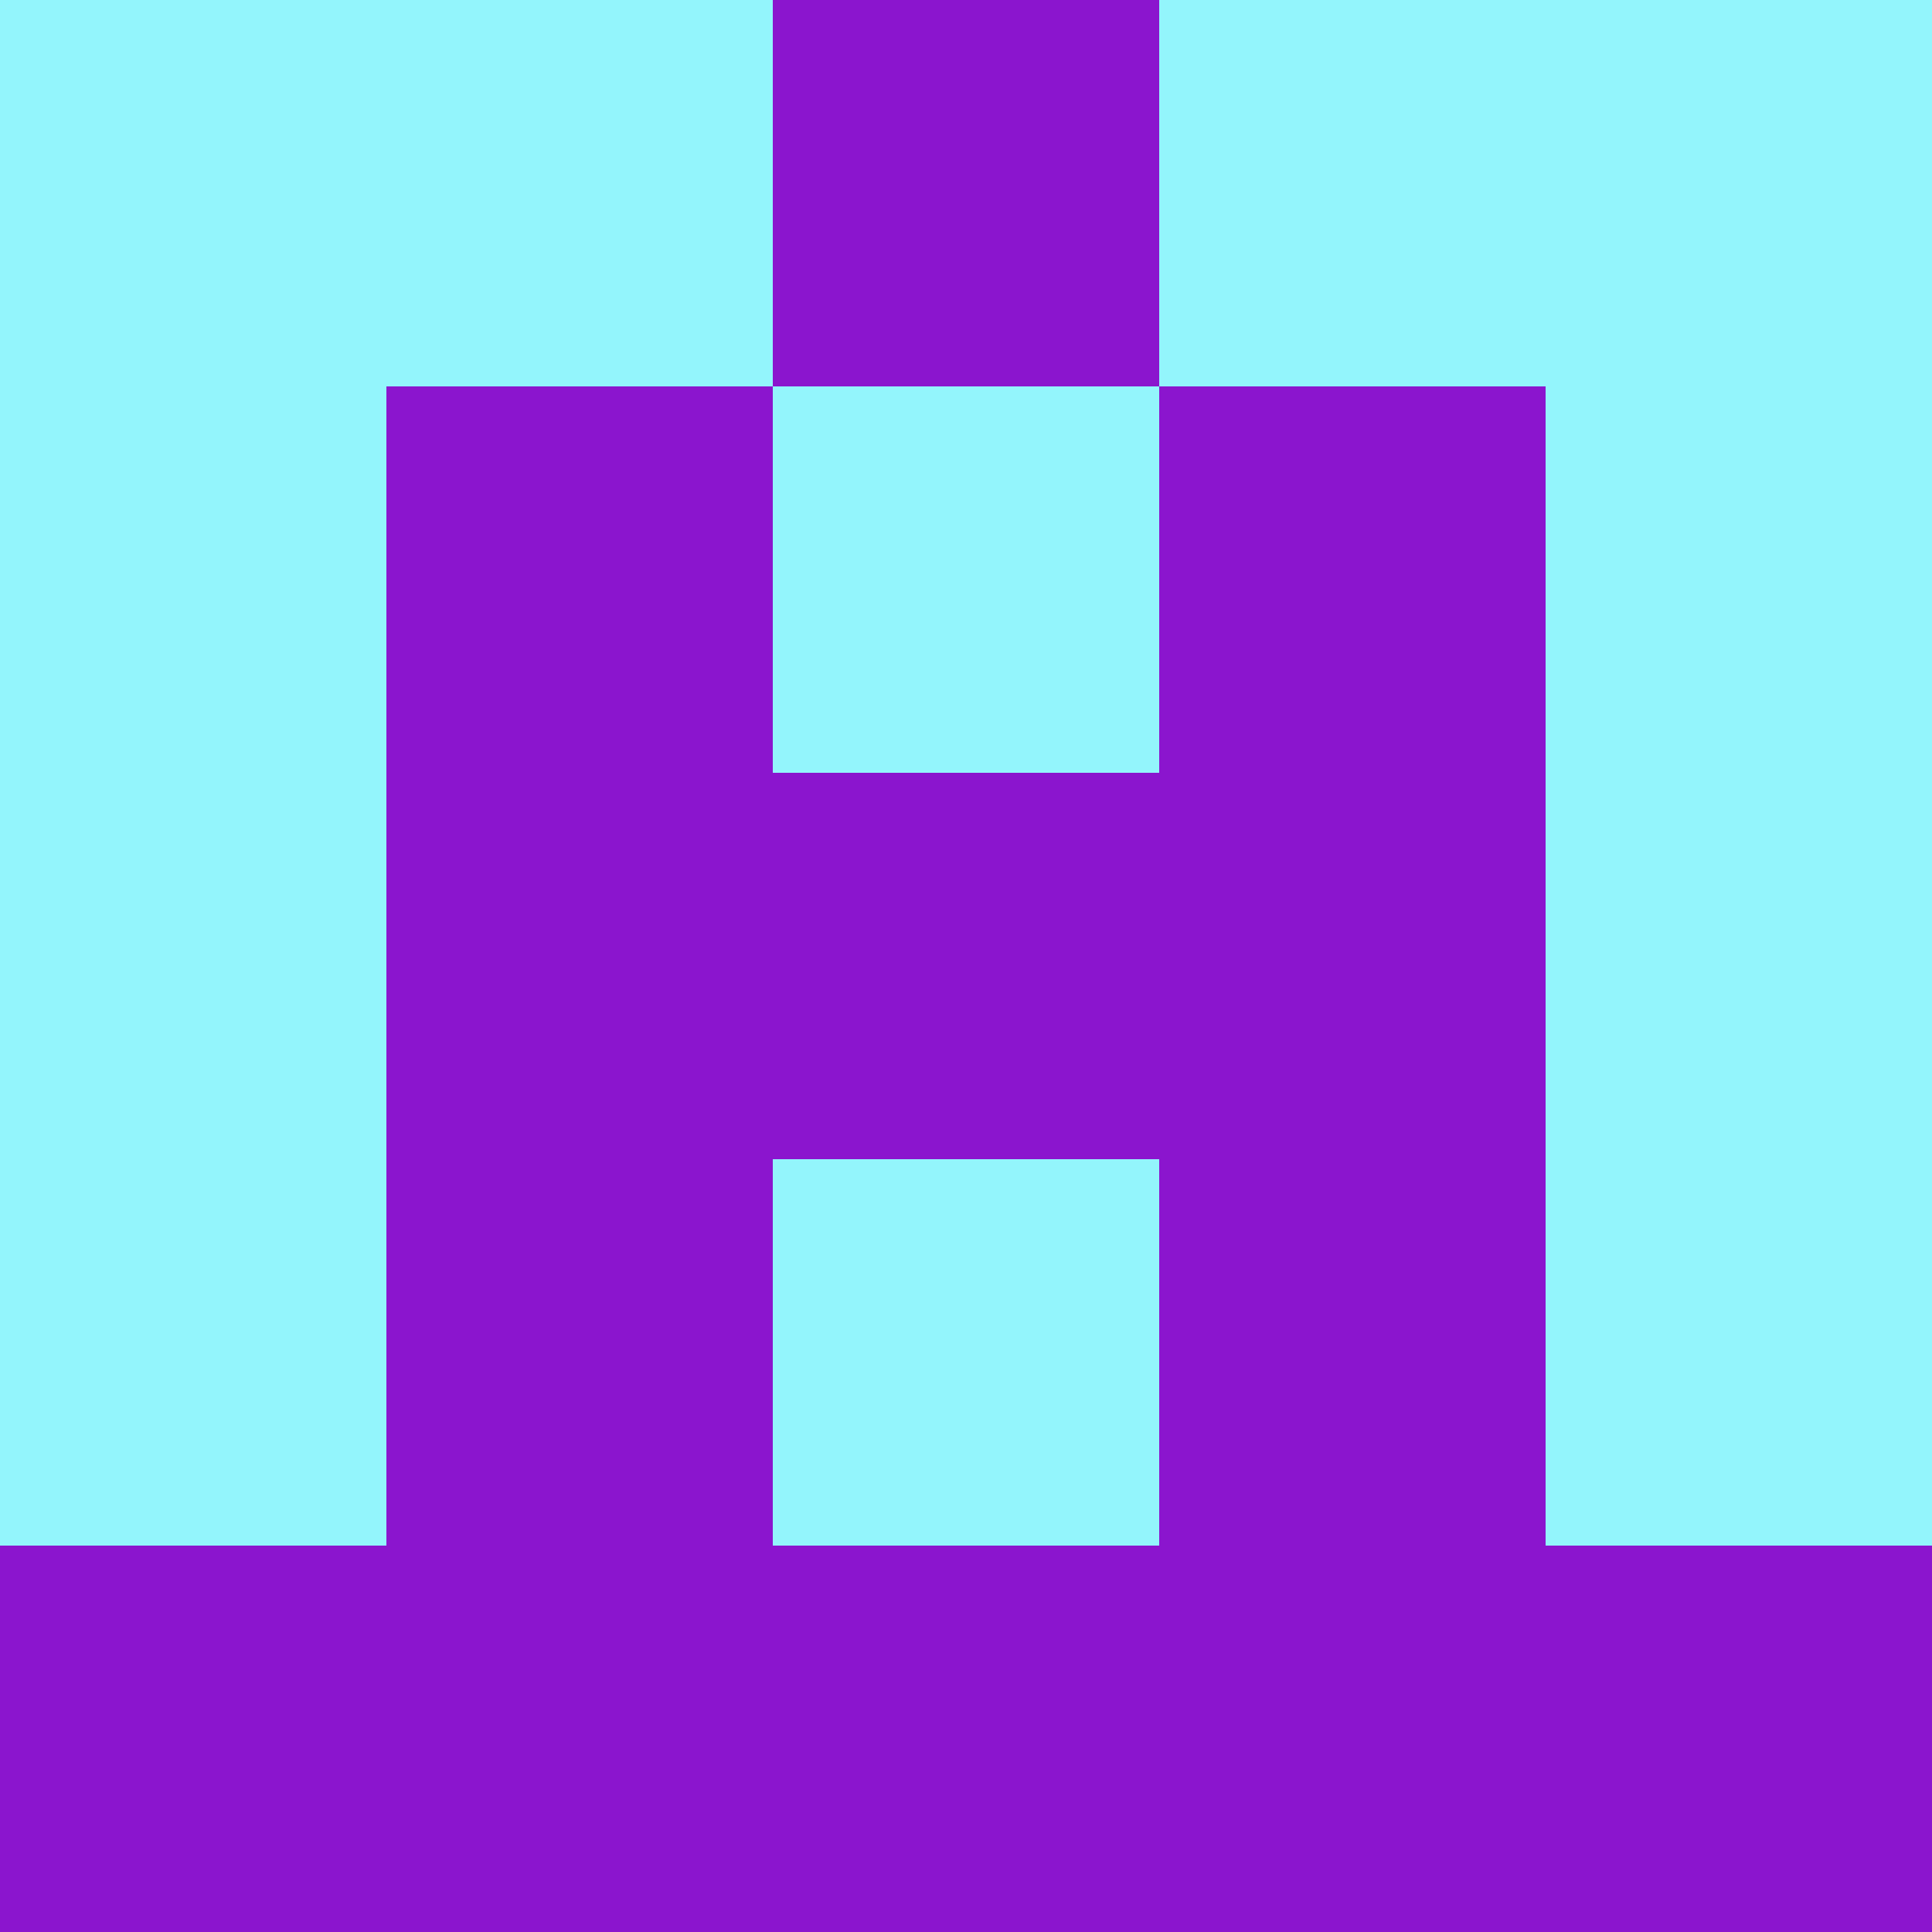 <?xml version="1.0" encoding="utf-8"?>
<!DOCTYPE svg PUBLIC "-//W3C//DTD SVG 20010904//EN"
        "http://www.w3.org/TR/2001/REC-SVG-20010904/DTD/svg10.dtd">

<svg width="400" height="400" viewBox="0 0 5 5"
    xmlns="http://www.w3.org/2000/svg"
    xmlns:xlink="http://www.w3.org/1999/xlink">
            <rect x="0" y="0" width="1" height="1" fill="#93F5FC" />
        <rect x="0" y="1" width="1" height="1" fill="#93F5FC" />
        <rect x="0" y="2" width="1" height="1" fill="#93F5FC" />
        <rect x="0" y="3" width="1" height="1" fill="#93F5FC" />
        <rect x="0" y="4" width="1" height="1" fill="#8B15CE" />
                <rect x="1" y="0" width="1" height="1" fill="#93F5FC" />
        <rect x="1" y="1" width="1" height="1" fill="#8B15CE" />
        <rect x="1" y="2" width="1" height="1" fill="#8B15CE" />
        <rect x="1" y="3" width="1" height="1" fill="#8B15CE" />
        <rect x="1" y="4" width="1" height="1" fill="#8B15CE" />
                <rect x="2" y="0" width="1" height="1" fill="#8B15CE" />
        <rect x="2" y="1" width="1" height="1" fill="#93F5FC" />
        <rect x="2" y="2" width="1" height="1" fill="#8B15CE" />
        <rect x="2" y="3" width="1" height="1" fill="#93F5FC" />
        <rect x="2" y="4" width="1" height="1" fill="#8B15CE" />
                <rect x="3" y="0" width="1" height="1" fill="#93F5FC" />
        <rect x="3" y="1" width="1" height="1" fill="#8B15CE" />
        <rect x="3" y="2" width="1" height="1" fill="#8B15CE" />
        <rect x="3" y="3" width="1" height="1" fill="#8B15CE" />
        <rect x="3" y="4" width="1" height="1" fill="#8B15CE" />
                <rect x="4" y="0" width="1" height="1" fill="#93F5FC" />
        <rect x="4" y="1" width="1" height="1" fill="#93F5FC" />
        <rect x="4" y="2" width="1" height="1" fill="#93F5FC" />
        <rect x="4" y="3" width="1" height="1" fill="#93F5FC" />
        <rect x="4" y="4" width="1" height="1" fill="#8B15CE" />
        
</svg>


